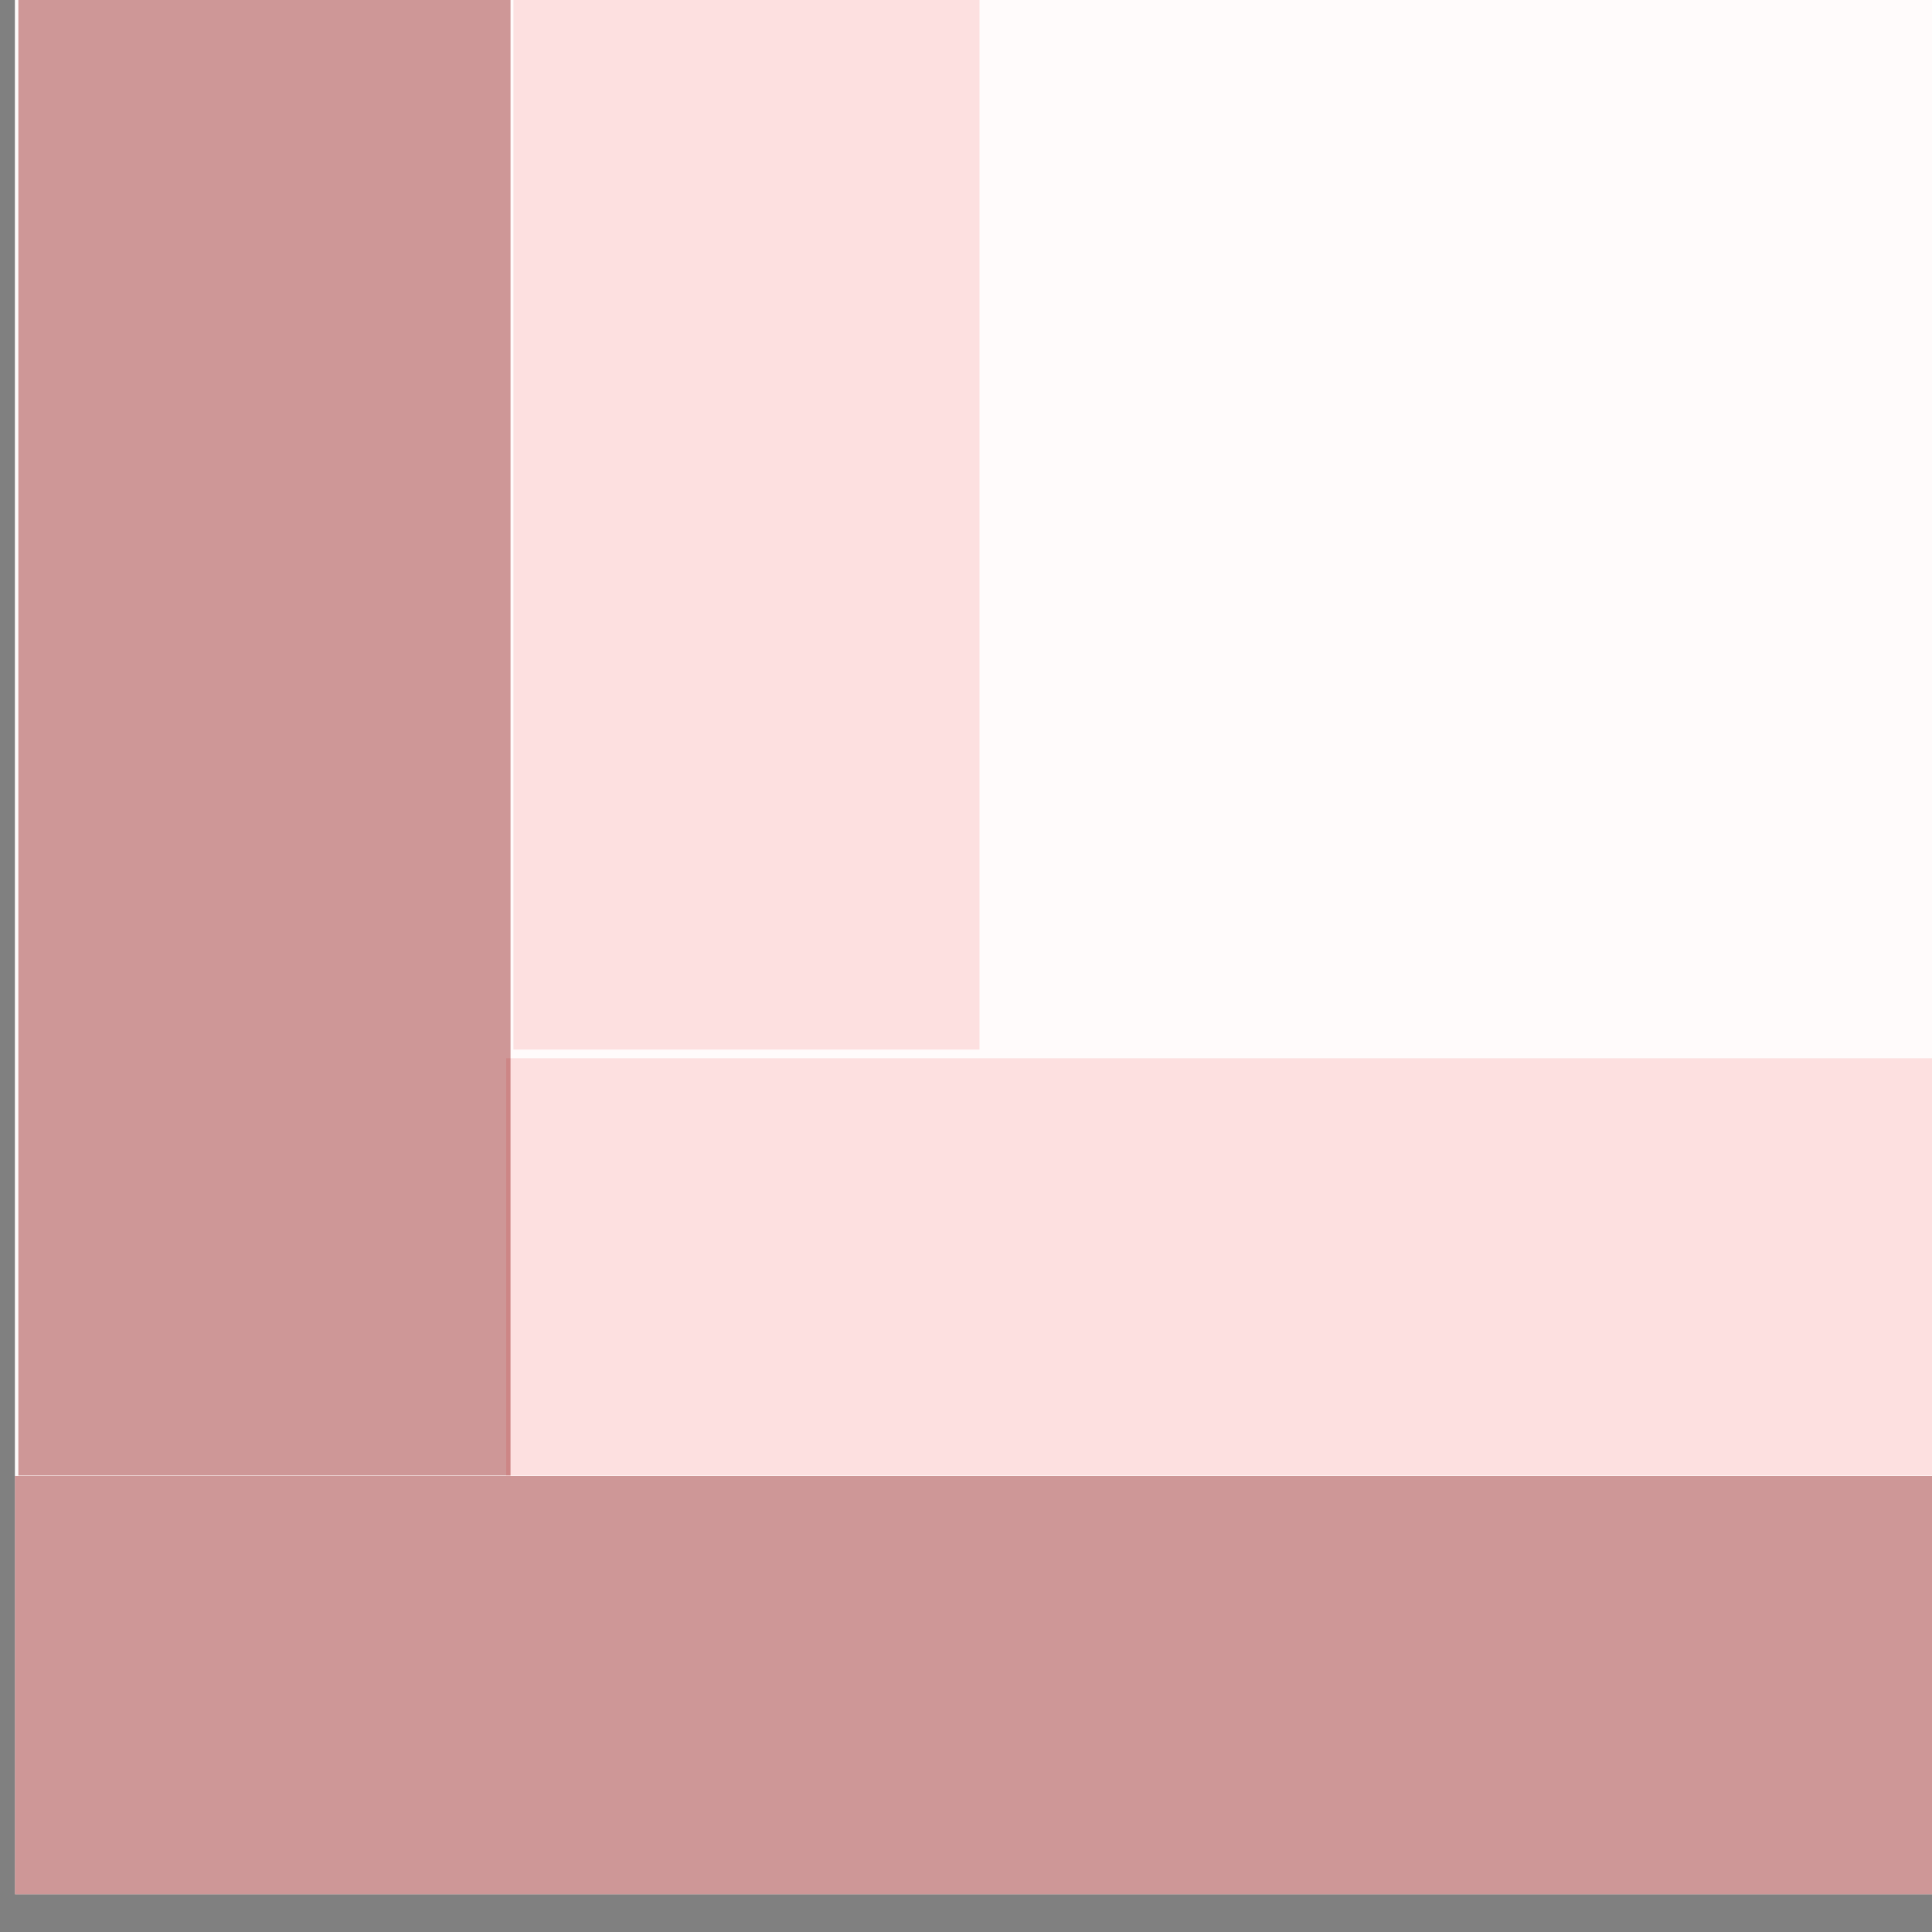 <?xml version="1.0" encoding="UTF-8"?>
<svg xmlns="http://www.w3.org/2000/svg" xmlns:xlink="http://www.w3.org/1999/xlink" contentScriptType="text/ecmascript" width="4" baseProfile="tiny" zoomAndPan="magnify" contentStyleType="text/css" viewBox="2 2 4 4" height="4" preserveAspectRatio="xMidYMid meet" version="1.1">
    <rect x="2" y="2" width="4" height="4" fill="#808080" stroke="none"/>
    <g>
        <rect x="2.031" width="4.148" fill="#ffffff" y="1.384" height="4.538"/>
        <linearGradient x1="4.106" y1="1.384" x2="4.106" gradientUnits="userSpaceOnUse" y2="-17.326" xlink:type="simple" xlink:actuate="onLoad" id="XMLID_2_" xlink:show="other">
            <stop stop-color="#fff5f5" offset="0"/>
            <stop stop-color="#ffa29e" offset="1"/>
        </linearGradient>
        <rect x="2.031" y="1.384" fill-opacity="0.4" fill="url(#XMLID_2_)" width="4.148" height="4.538"/>
        <rect x="3.048" y="4.191" fill-opacity="0.3" fill="#f6a2a0" width="3.131" height="0.864"/>
        <rect x="2.031" y="5.056" fill-opacity="0.4" fill="#840000" width="4.148" height="0.866"/>
        <rect x="2.031" width="4.148" fill="none" y="1.384" height="4.538"/>
        <rect x="2.038" y="1.384" fill-opacity="0.4" fill="#840000" width="1.019" height="3.671"/>
        <rect x="3.063" y="1.384" fill-opacity="0.3" fill="#f6a2a0" width="0.965" height="2.789"/>
    </g>
</svg>
